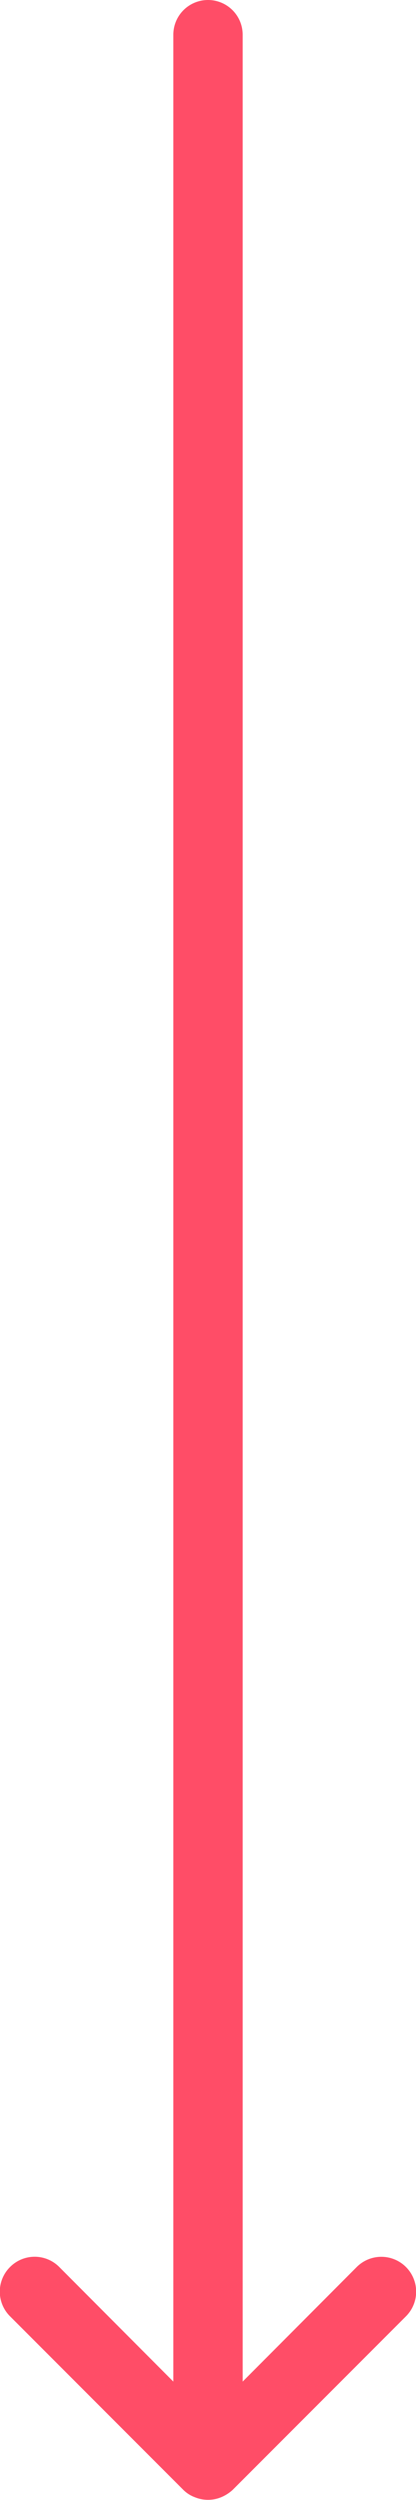 <svg width="12px" height="72px" xmlns="http://www.w3.org/2000/svg" viewBox="0 0 12 72">
  <title>arrow-long-down-red</title>
  <path d="M5.62,71.92a1,1,0,0,0,.76,0,1.15,1.15,0,0,0,.33-.21l5-5a1,1,0,1,0-1.42-1.42L7,68.59V1A1,1,0,0,0,5,1V68.59l-3.29-3.3a1,1,0,0,0-1.42,0,1,1,0,0,0,0,1.42l5,5a.93.93,0,0,0,.33.21" transform="translate(0 0)" fill="#ff4d67" fill-rule="evenodd"/>
</svg>
